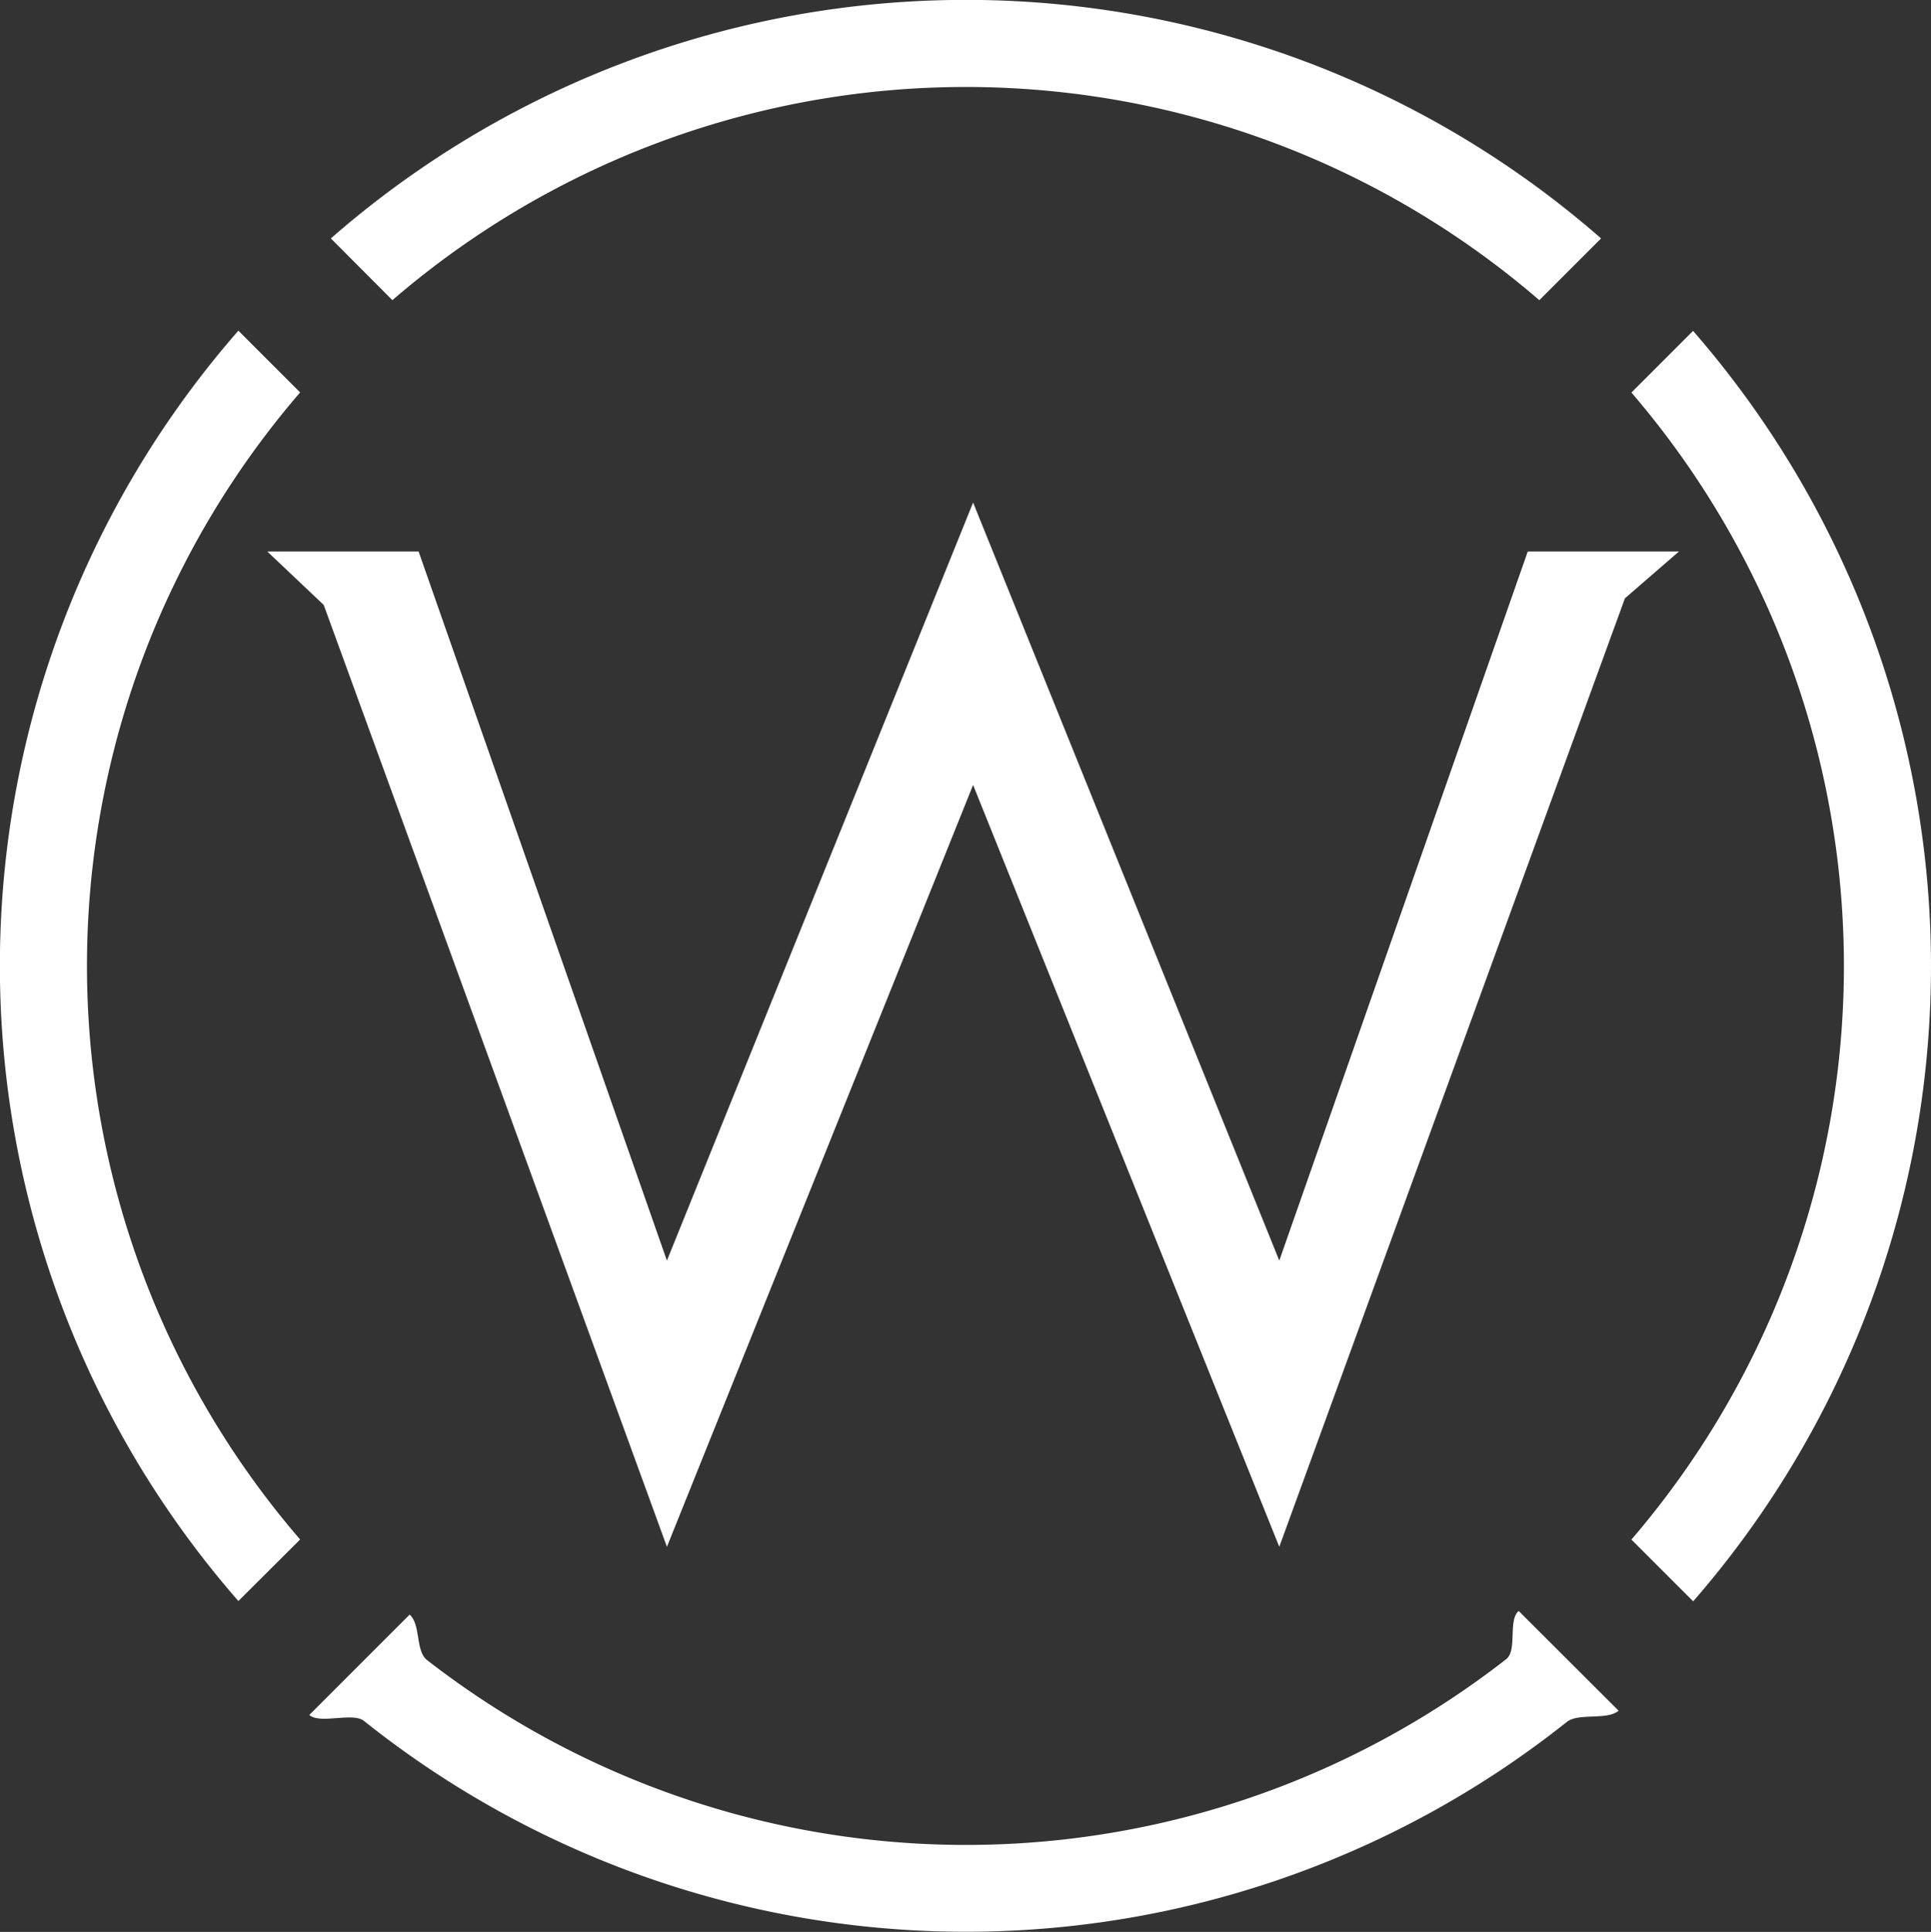 <svg xmlns="http://www.w3.org/2000/svg" width="50.03" height="50.047" viewBox="0 0 50.03 50.047">
  <rect x="0" y="0" width="50.03" height="50.047" fill="#333333" stroke="none"/>
  <g id="Group_44" data-name="Group 44" transform="translate(7748 8797.676)">
    <path id="Path_6" data-name="Path 6" d="M9.367,7.776a22.748,22.748,0,0,1,29.716,0l1.6-1.6a25,25,0,0,0-32.91,0Z" transform="translate(-7747.201 -8797.676)" fill="#fff"/>
    <path id="Path_7" data-name="Path 7" d="M39.929,7.77l-1.6,1.6a22.8,22.8,0,0,1,0,29.715l1.6,1.6a25.051,25.051,0,0,0,0-32.909" transform="translate(-7744.061 -8796.877)" fill="#fff"/>
    <path id="Path_8" data-name="Path 8" d="M38.6,37.843c-.282.244-.03,1.019-.322,1.248a22.755,22.755,0,0,1-27.963.023c-.3-.236-.158-.923-.449-1.176l-2.6,2.6c.28.245,1.127-.078,1.417.154a25.006,25.006,0,0,0,31.165.026c.3-.24,1.049-.036,1.341-.291Z" transform="translate(-7747.253 -8793.786)" fill="#fff"/>
    <path id="Path_9" data-name="Path 9" d="M7.776,39.083a22.748,22.748,0,0,1,0-29.716l-1.6-1.6a25,25,0,0,0,0,32.91Z" transform="translate(-7748 -8796.877)" fill="#fff"/>
    <path id="Path_10" data-name="Path 10" d="M16.634,31.444l7.933-19.638L32.5,31.444l6.438-18.371h3.917l-1.4,1.214L32.5,38.858,24.567,19.122,16.634,38.858l-8.892-24.4L6.279,13.073H10.2Z" transform="translate(-7747.355 -8796.463)" fill="#fff"/>
  </g>
</svg>
